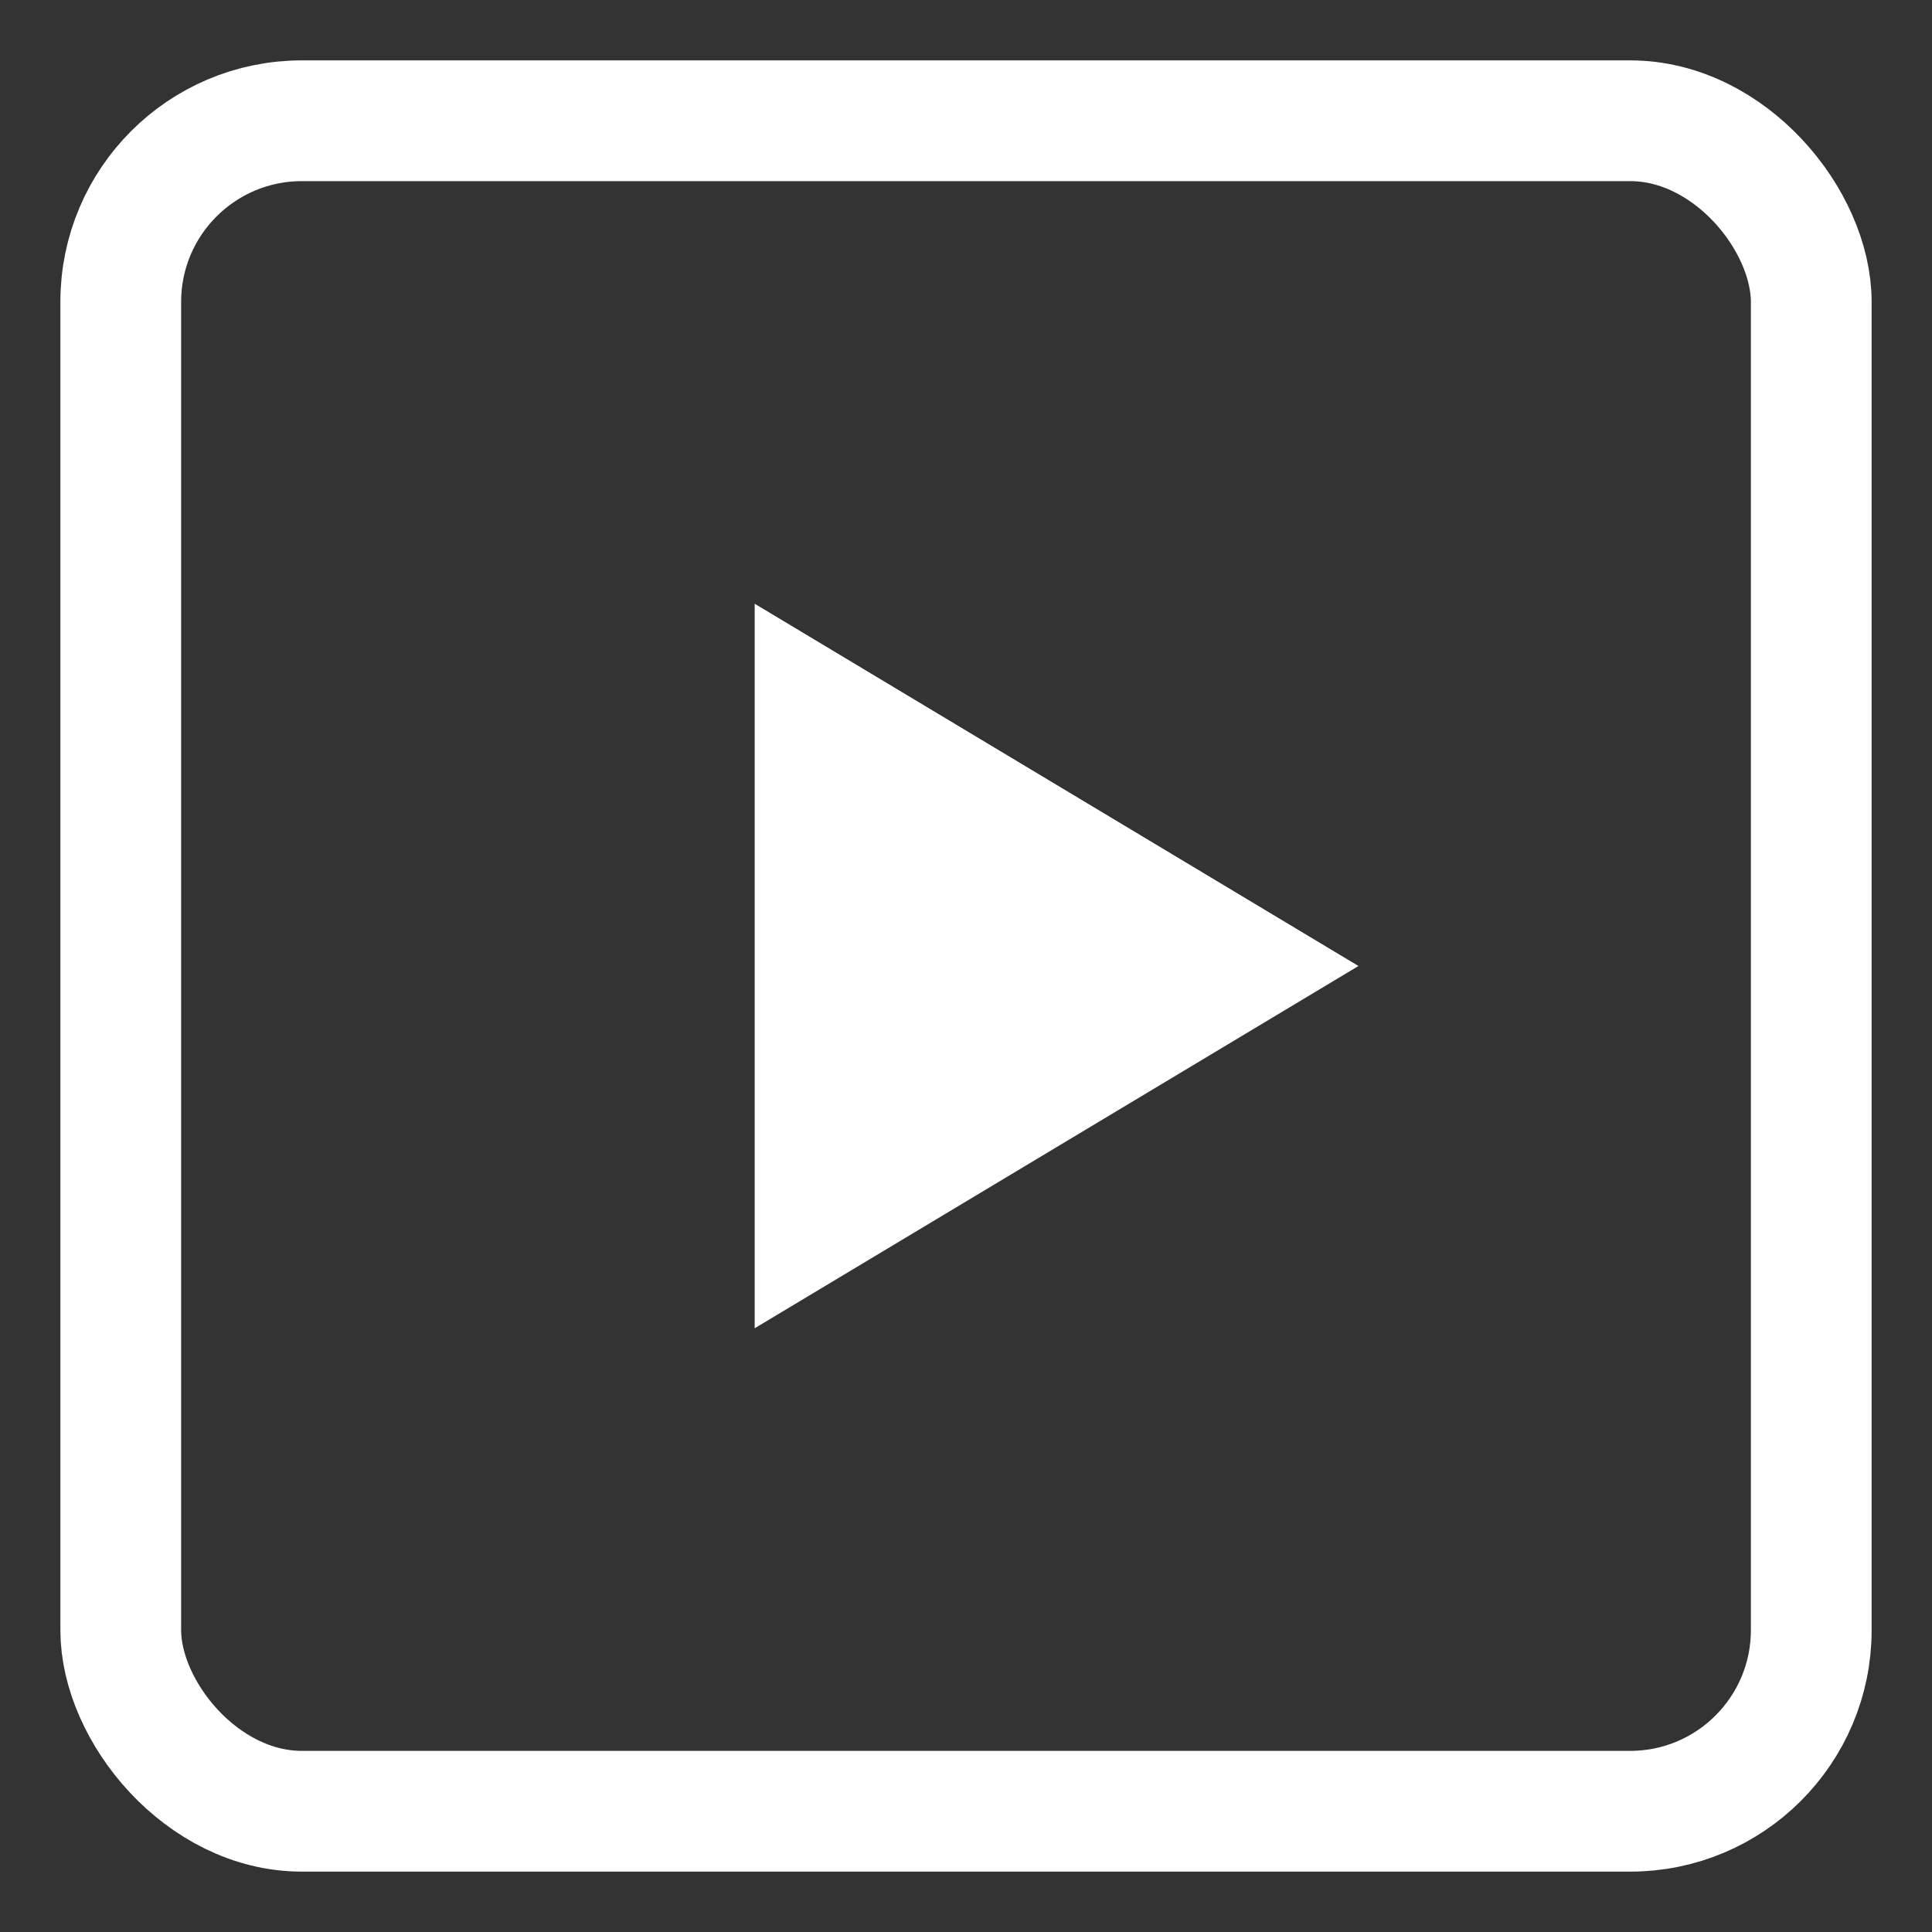 <svg xmlns="http://www.w3.org/2000/svg" viewBox="0 0 512 512">
    <rect x="0" y="0" width="512" height="512" fill="#333333" stroke="none"/>
    <rect x="32" y="32" width="448" height="448" rx="48" ry="48" fill="none" stroke="#ffff" stroke-width="32" />
    <path d="M200 160 L360 256 L200 352 Z" fill="#ffffff" />
</svg>